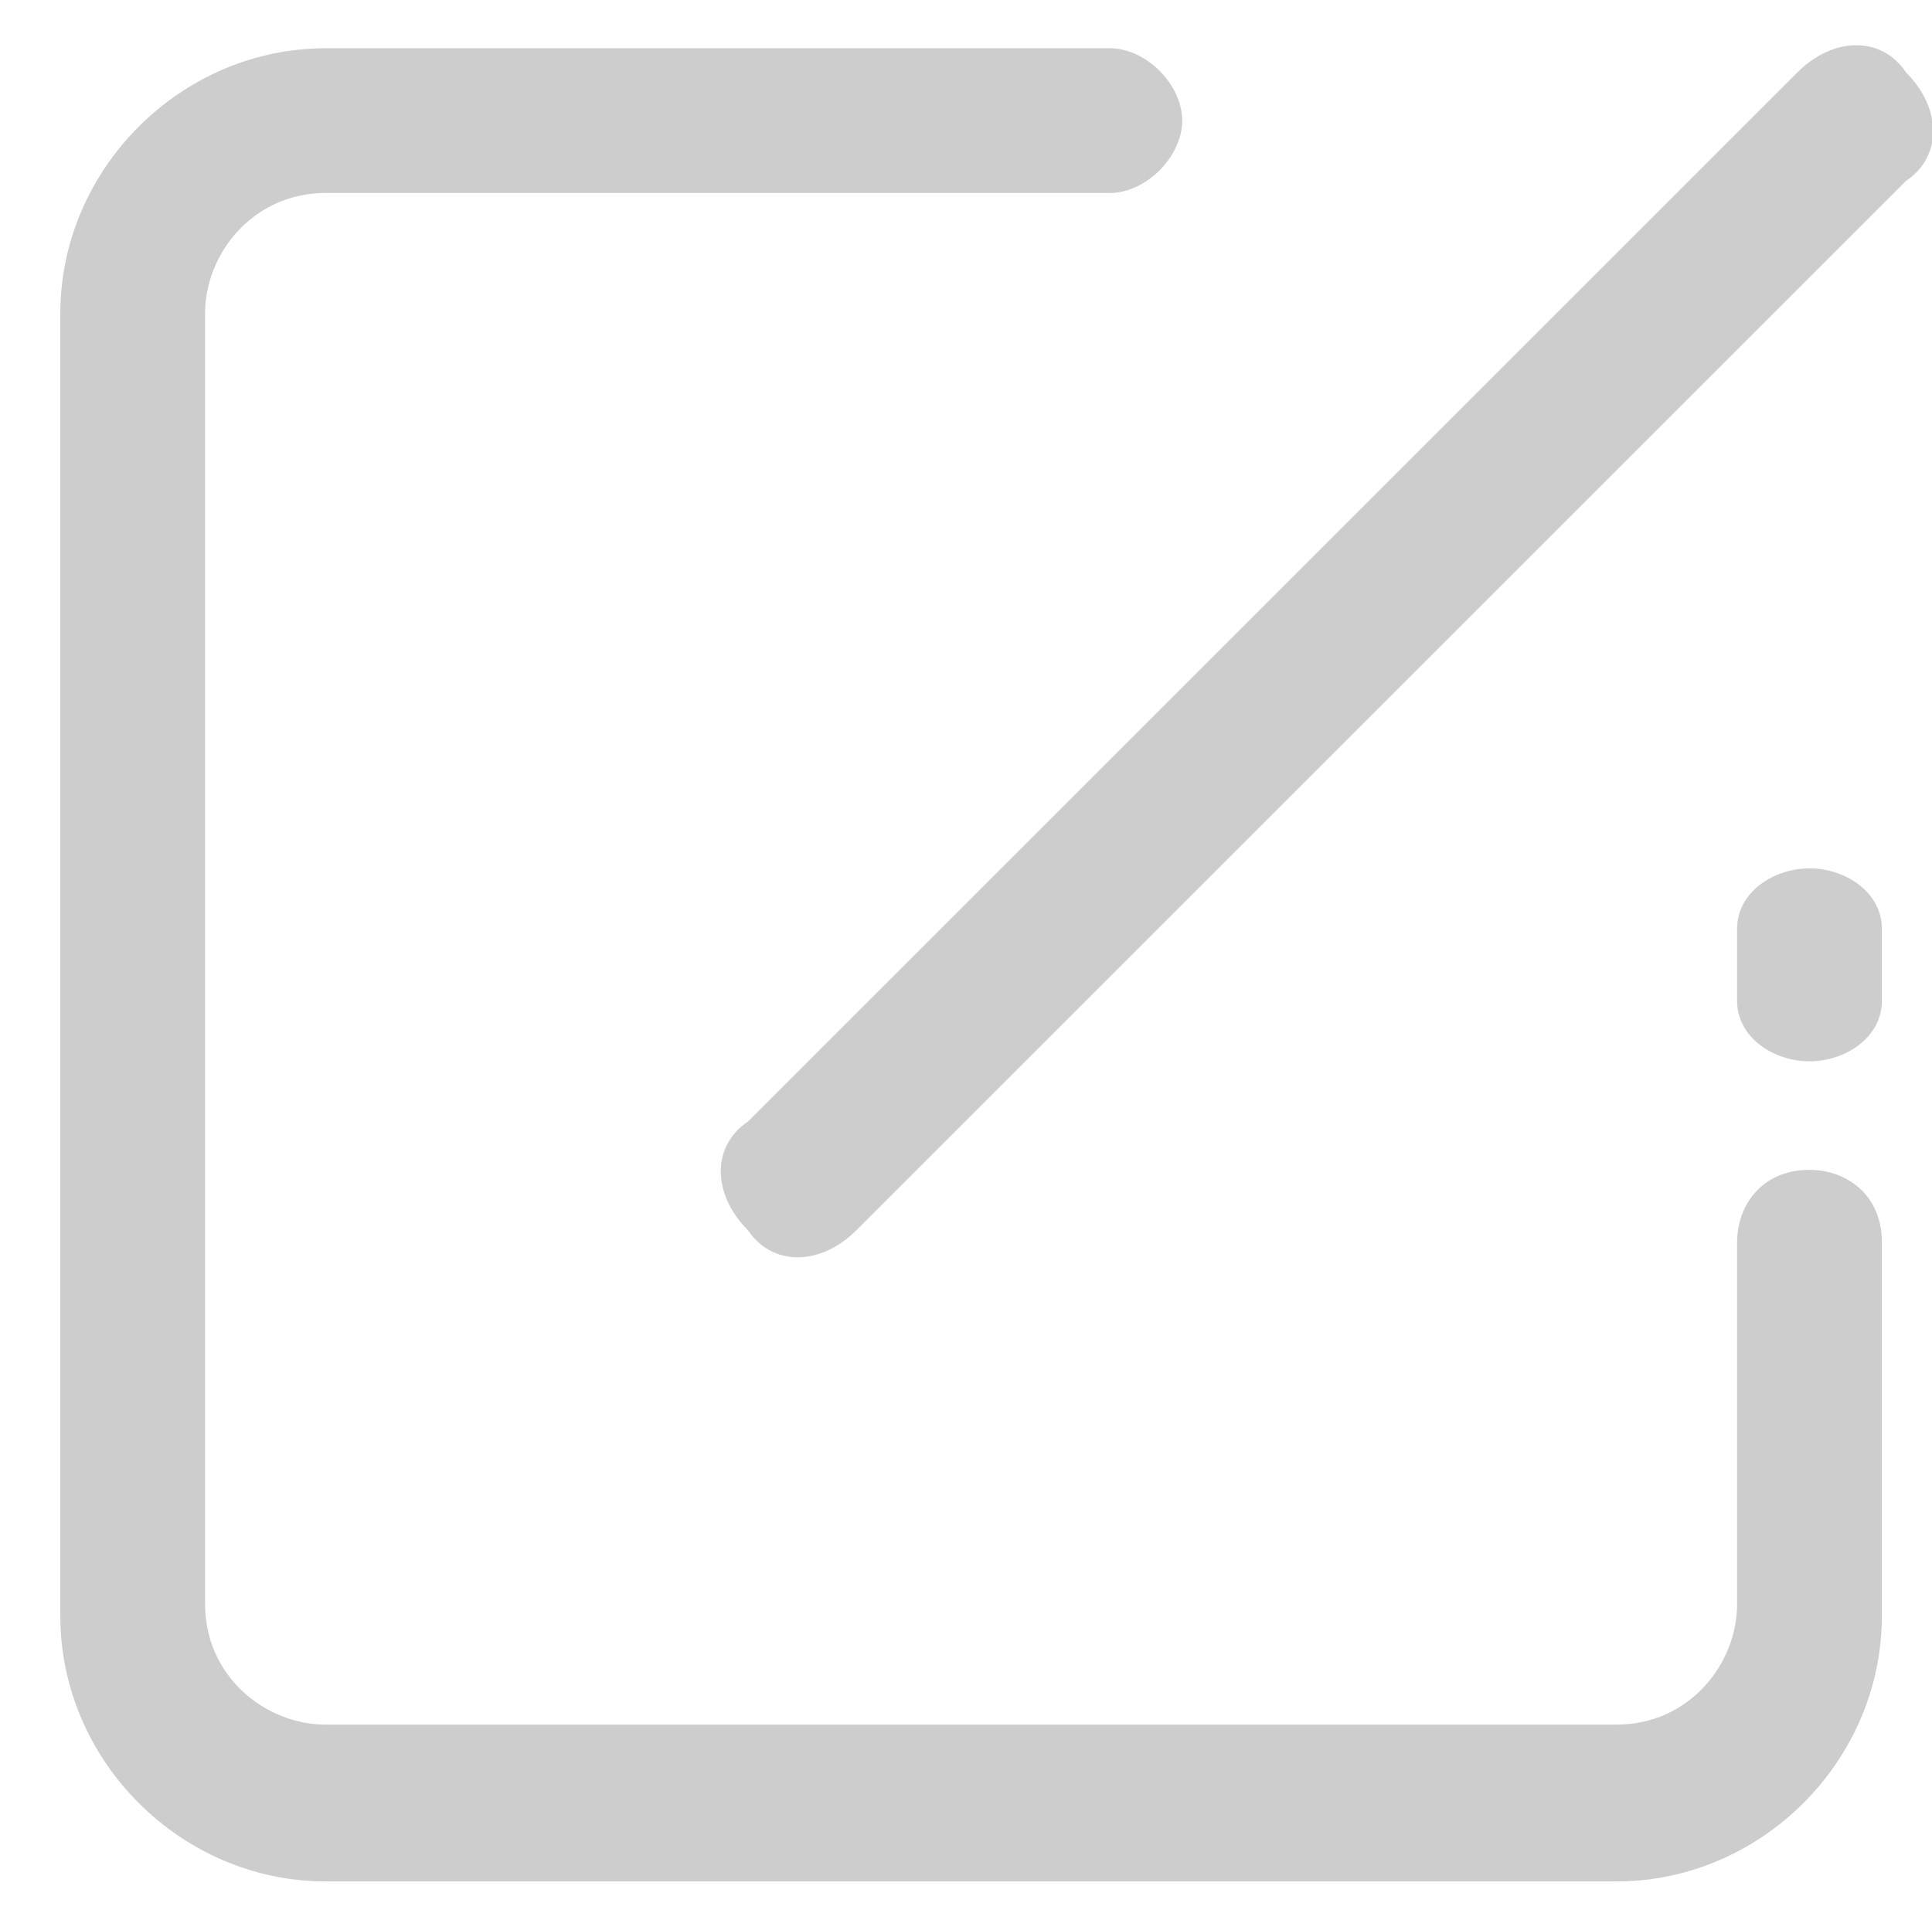 <svg xmlns="http://www.w3.org/2000/svg" xmlns:xlink="http://www.w3.org/1999/xlink" width="200.195" height="200" class="icon" p-id="4895" t="1580813641723" version="1.1" viewBox="0 0 1025 1024"><defs><style type="text/css"/></defs><path fill="#cdcdcd" d="M960 460.8c-19.2 0-38.4 12.8-38.4 32v38.4c0 19.2 19.2 32 38.4 32s38.4-12.8 38.4-32v-38.4c0-19.2-19.2-32-38.4-32zM1011.2 38.4c-12.8-19.2-38.4-19.2-57.6 0l-556.8 556.8c-19.2 12.8-19.2 38.4 0 57.6 12.8 19.2 38.4 19.2 57.6 0l556.8-556.8c19.2-12.8 19.2-38.4 0-57.6z" p-id="4896"/><path fill="#cdcdcd" d="M960 620.8c-25.6 0-38.4 19.2-38.4 38.4v192c0 32-25.6 64-64 64h-684.8c-32 0-64-25.6-64-64v-684.8c0-32 25.6-64 64-64h416c19.2 0 38.4-19.2 38.4-38.4s-19.2-38.4-38.4-38.4h-416c-76.8 0-140.8 64-140.8 140.8v691.2c0 76.8 64 140.8 140.8 140.8h684.8c76.8 0 140.8-64 140.8-140.8v-198.4c0-25.6-19.2-38.4-38.4-38.4z" p-id="4897"/></svg>